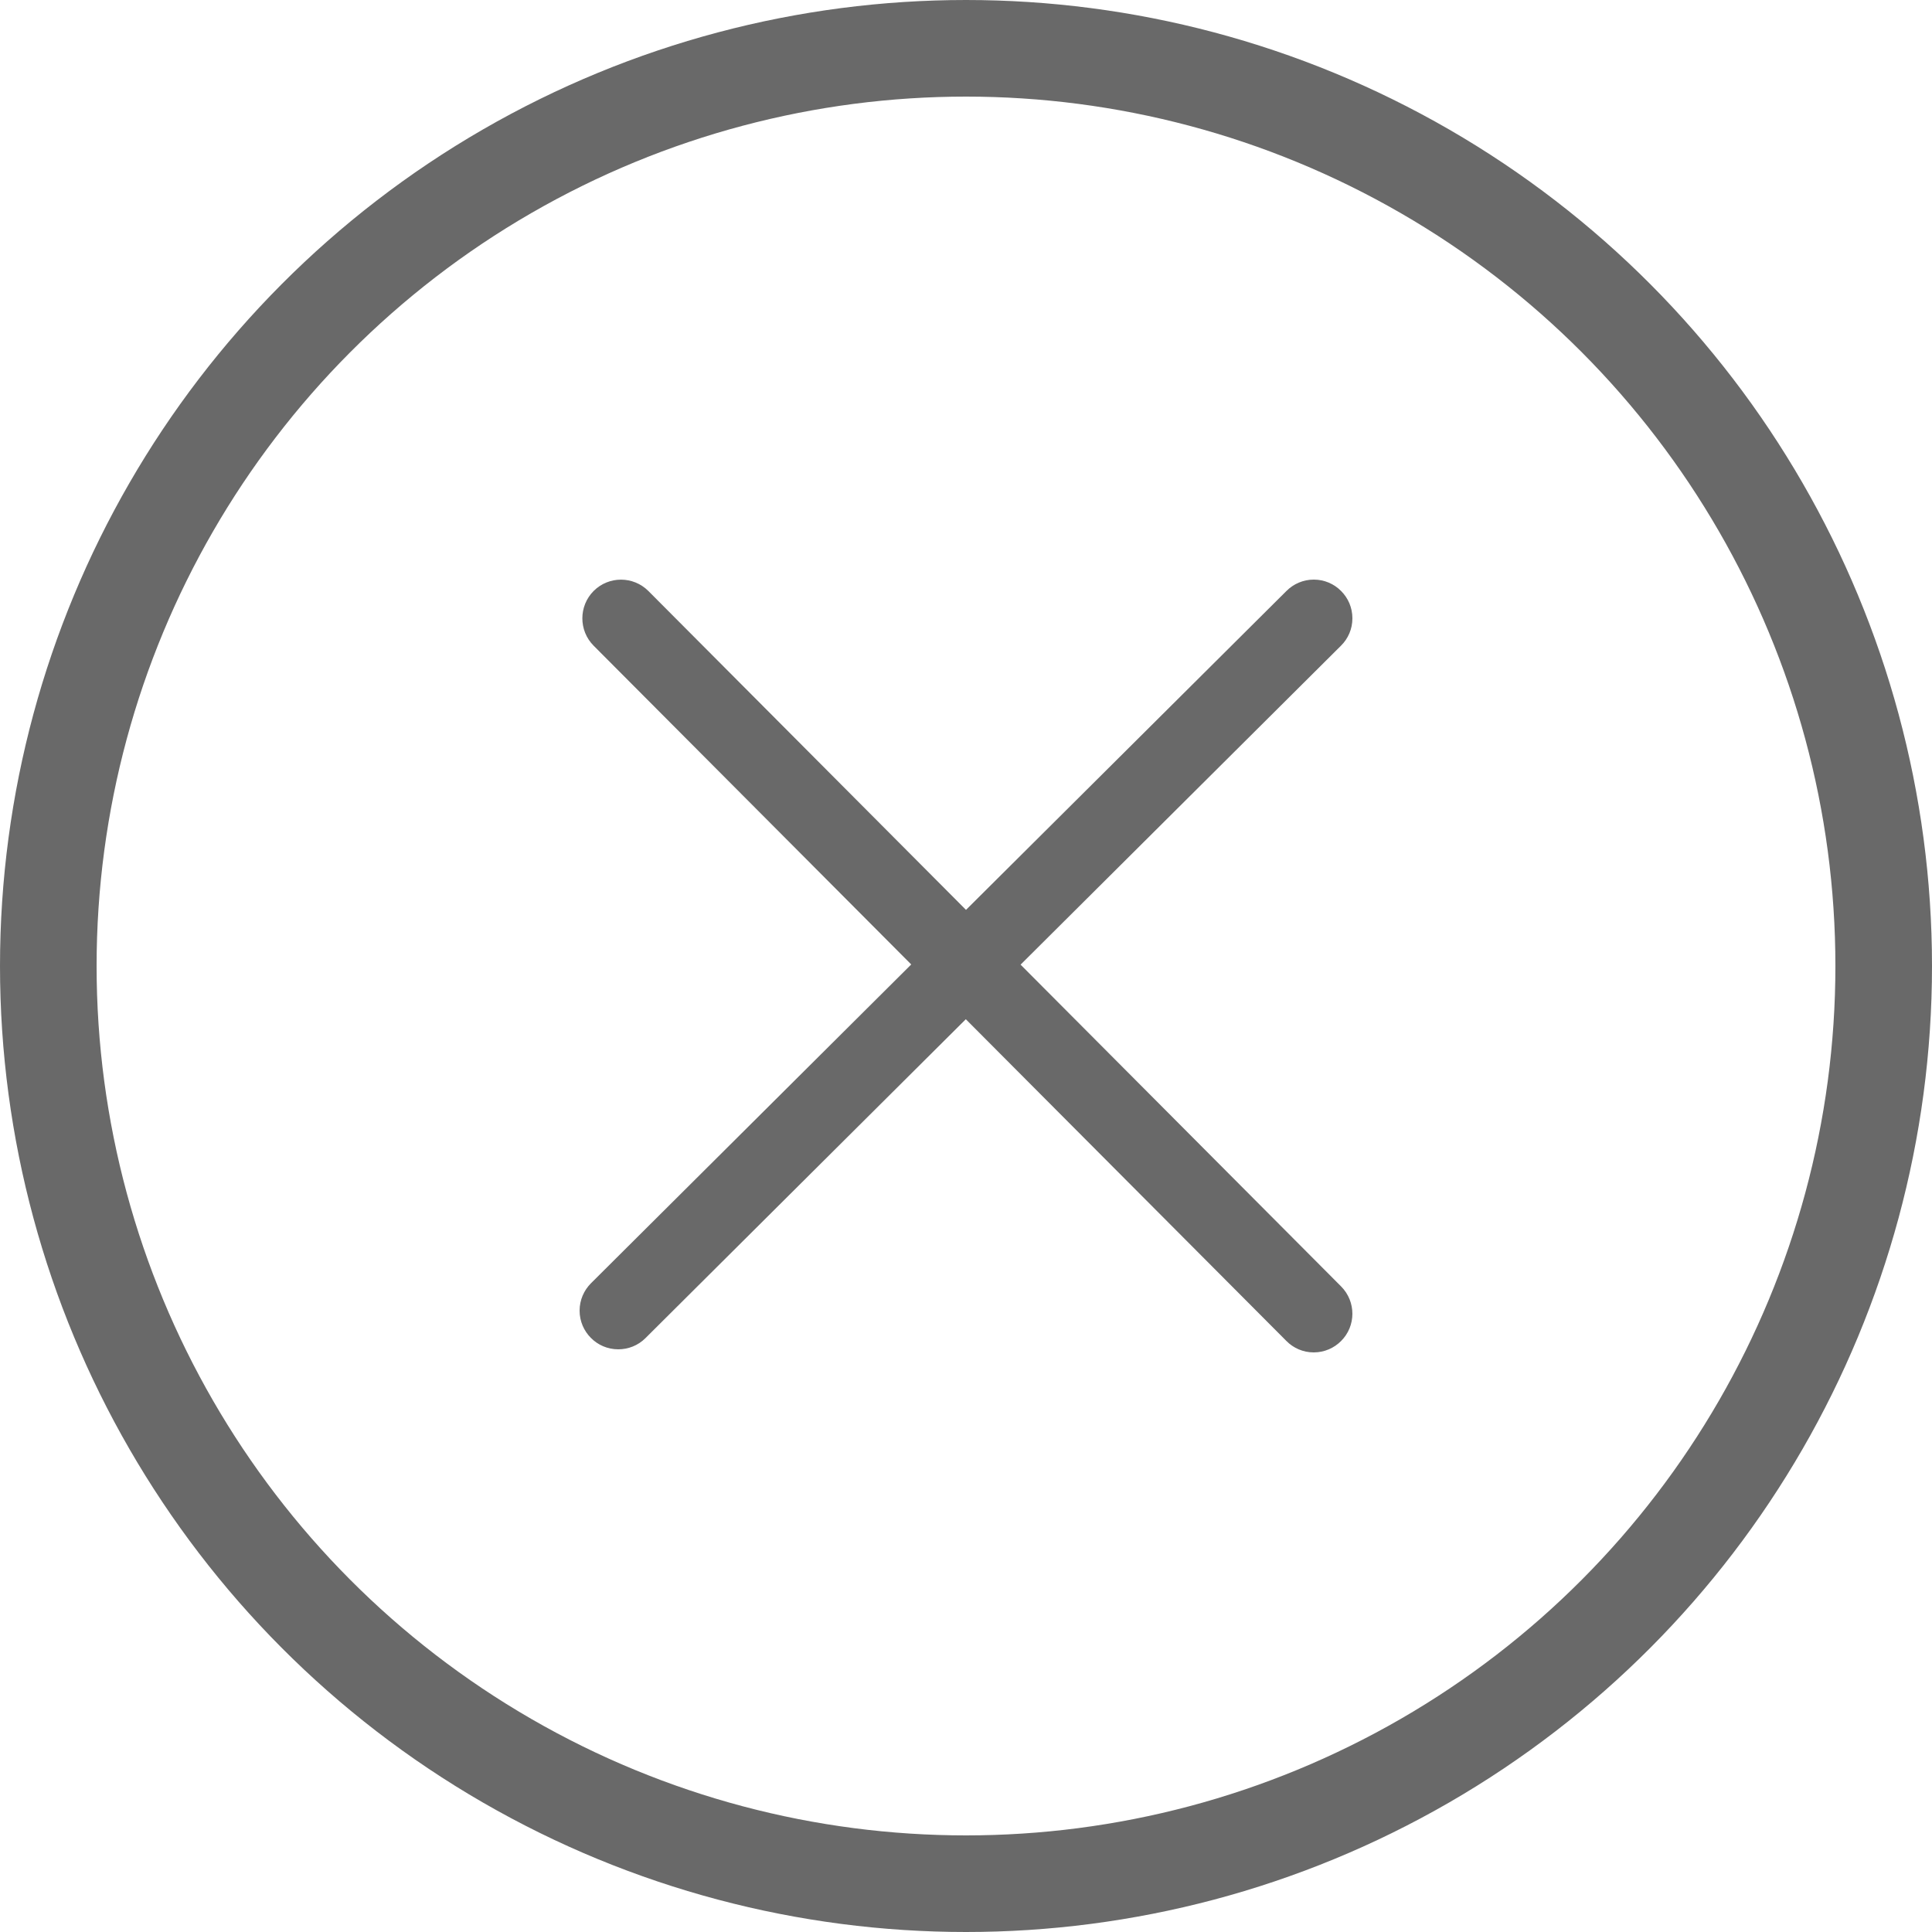 <svg width="20" height="20" viewBox="0 0 20 20" fill="none" xmlns="http://www.w3.org/2000/svg">
<path d="M10.565 9.986L13.882 6.684C13.955 6.612 14 6.512 14 6.401C14 6.29 13.956 6.191 13.883 6.118C13.811 6.045 13.711 6 13.6 6C13.49 6 13.39 6.045 13.318 6.117L10 9.419L6.712 6.118C6.556 5.962 6.303 5.961 6.146 6.117C5.99 6.273 5.989 6.527 6.145 6.684L9.433 9.984L6.118 13.284C6.045 13.357 6 13.457 6 13.568C6 13.678 6.045 13.778 6.117 13.85C6.189 13.923 6.289 13.968 6.4 13.968C6.4 13.968 6.4 13.968 6.4 13.968C6.502 13.968 6.604 13.93 6.682 13.852L9.998 10.551L13.317 13.882C13.389 13.955 13.489 14 13.599 14C13.599 14 13.6 14 13.6 14C13.6 14 13.6 14 13.6 14C13.71 14 13.81 13.955 13.882 13.883C14.039 13.727 14.039 13.474 13.883 13.317L10.565 9.986L10.565 9.986Z" fill="#696969"/>
<circle cx="10" cy="10" r="9.5" stroke="#696969"/>
</svg>
